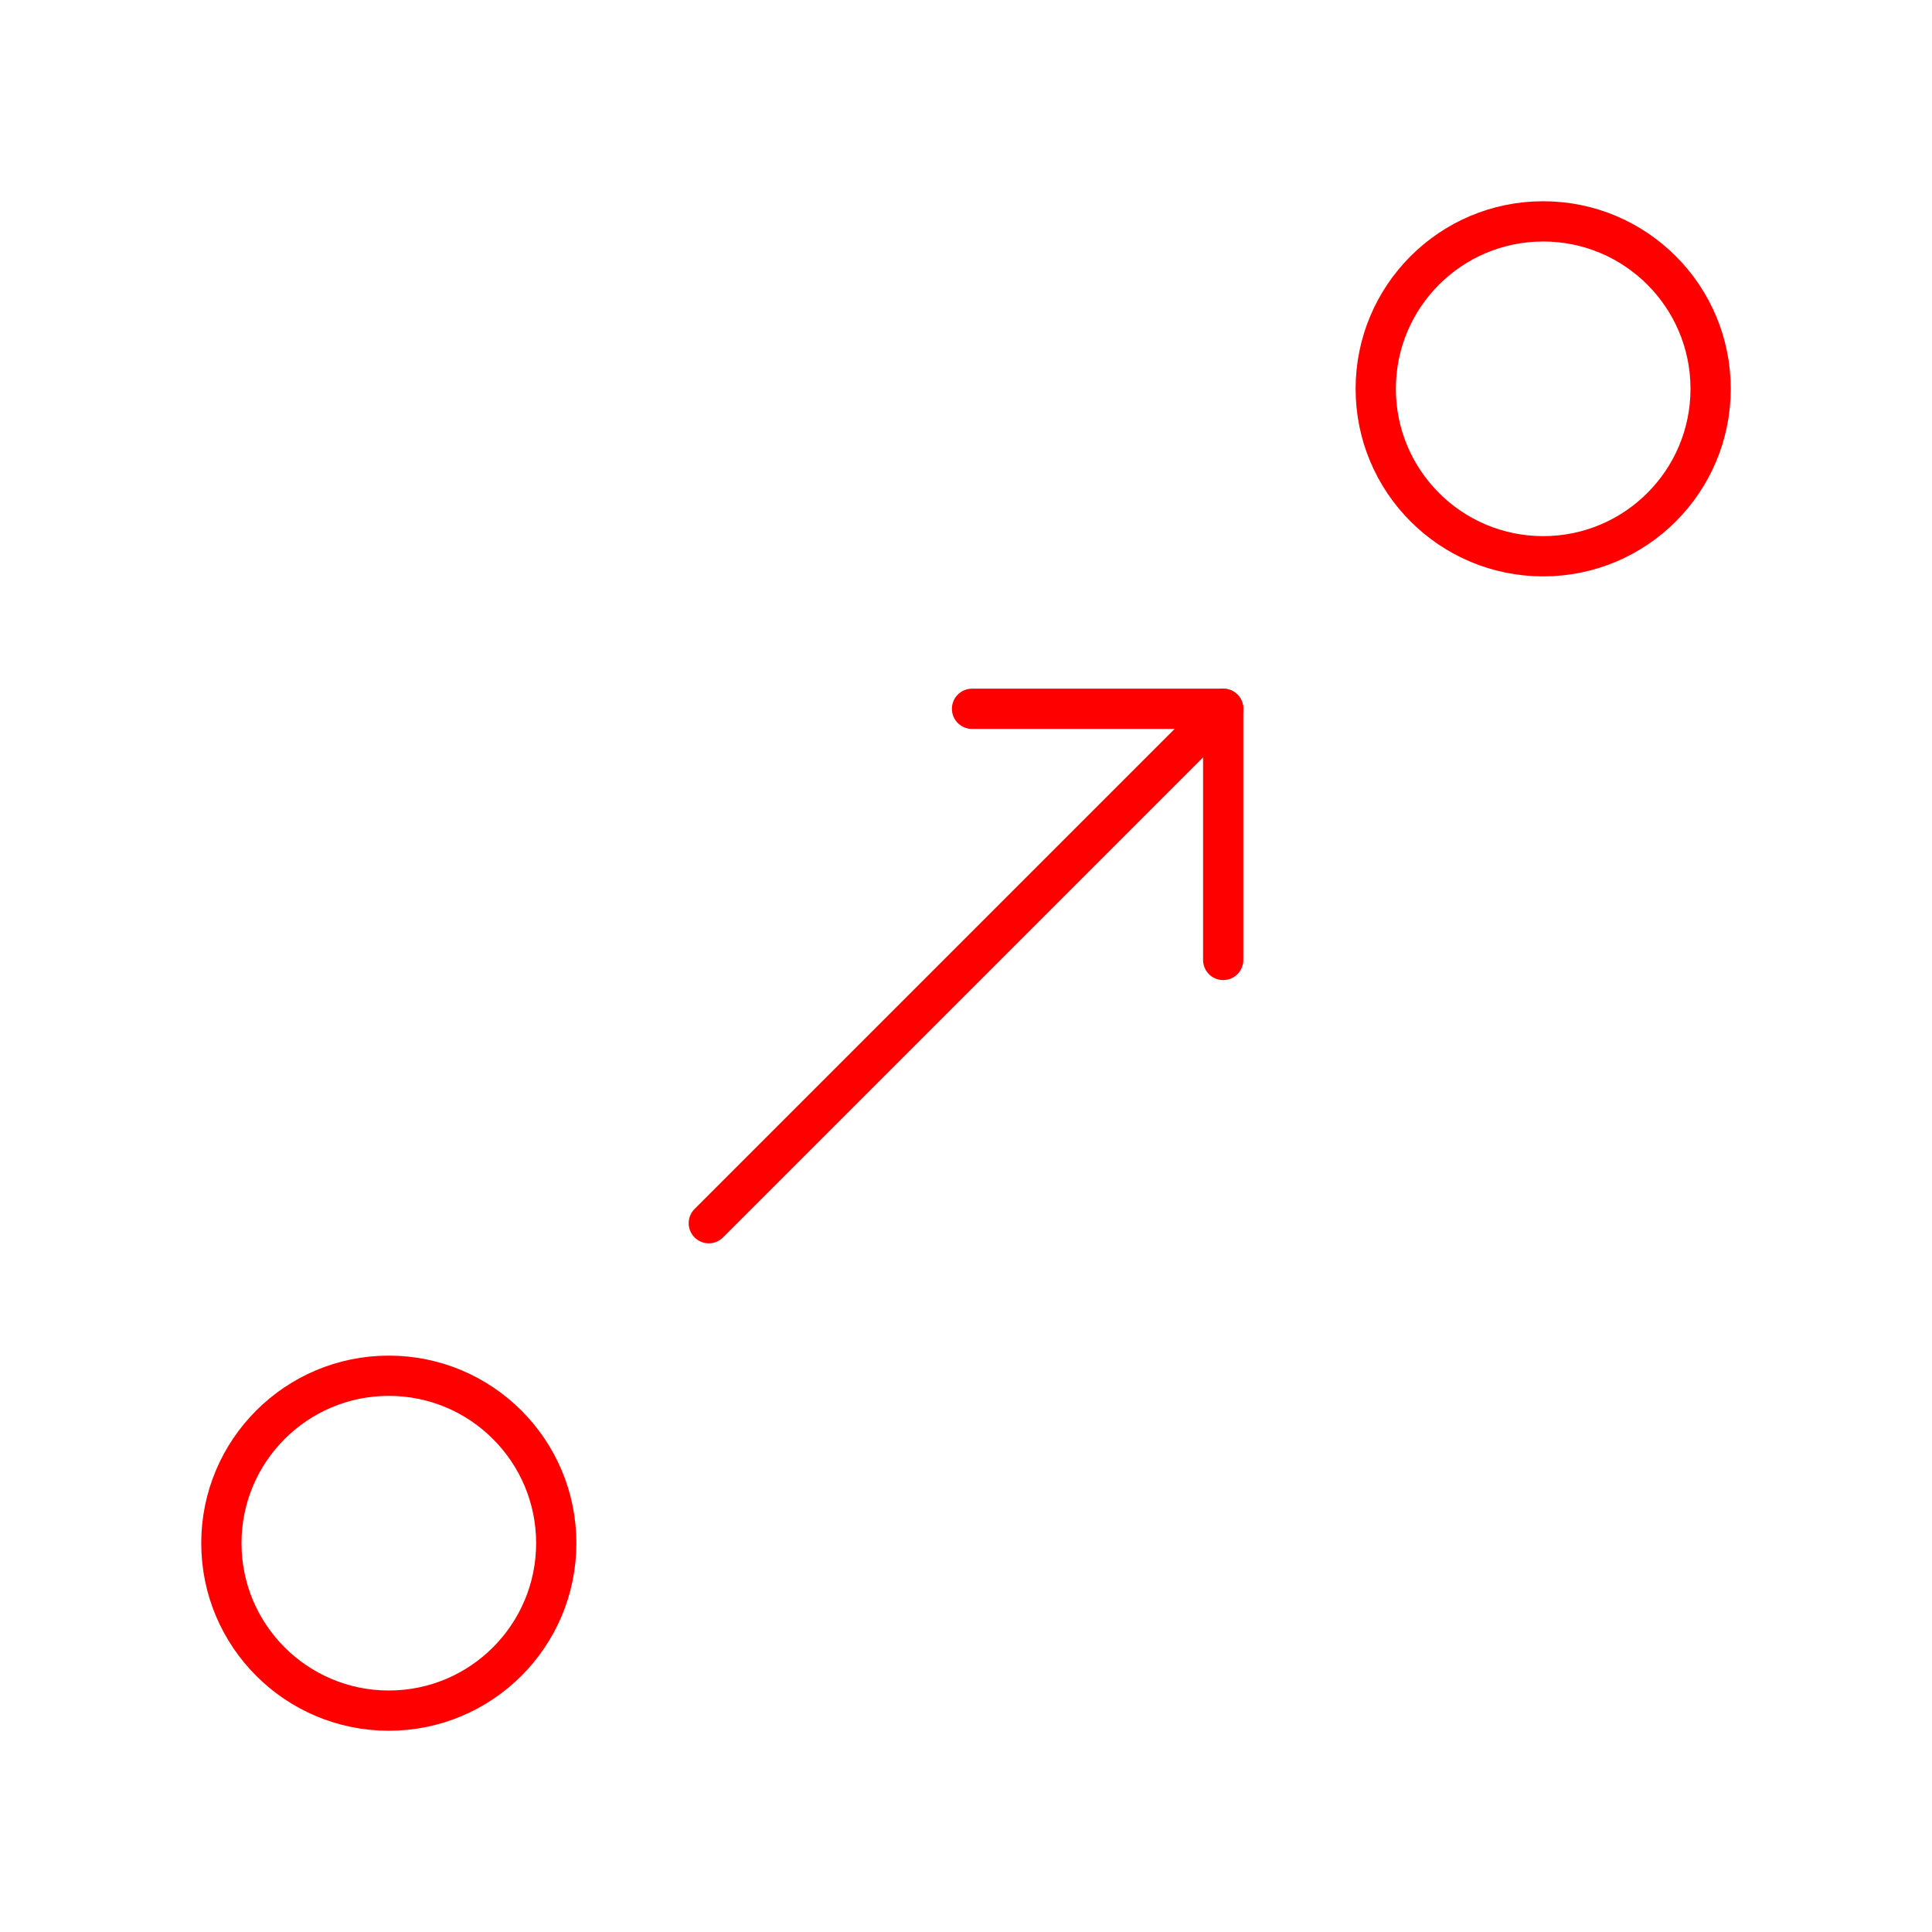 <svg xmlns="http://www.w3.org/2000/svg" viewBox="0 0 48 48"><defs><style>.a{fill:none;stroke:#ff0000;stroke-linecap:round;stroke-linejoin:round;}</style></defs><polyline class="a" points="30.39 23.85 30.39 17.61 24.15 17.61"/><line class="a" x1="30.39" y1="17.61" x2="17.61" y2="30.39"/><circle class="a" cx="9.66" cy="38.34" r="4.16"/><circle class="a" cx="38.34" cy="9.66" r="4.16"/></svg>